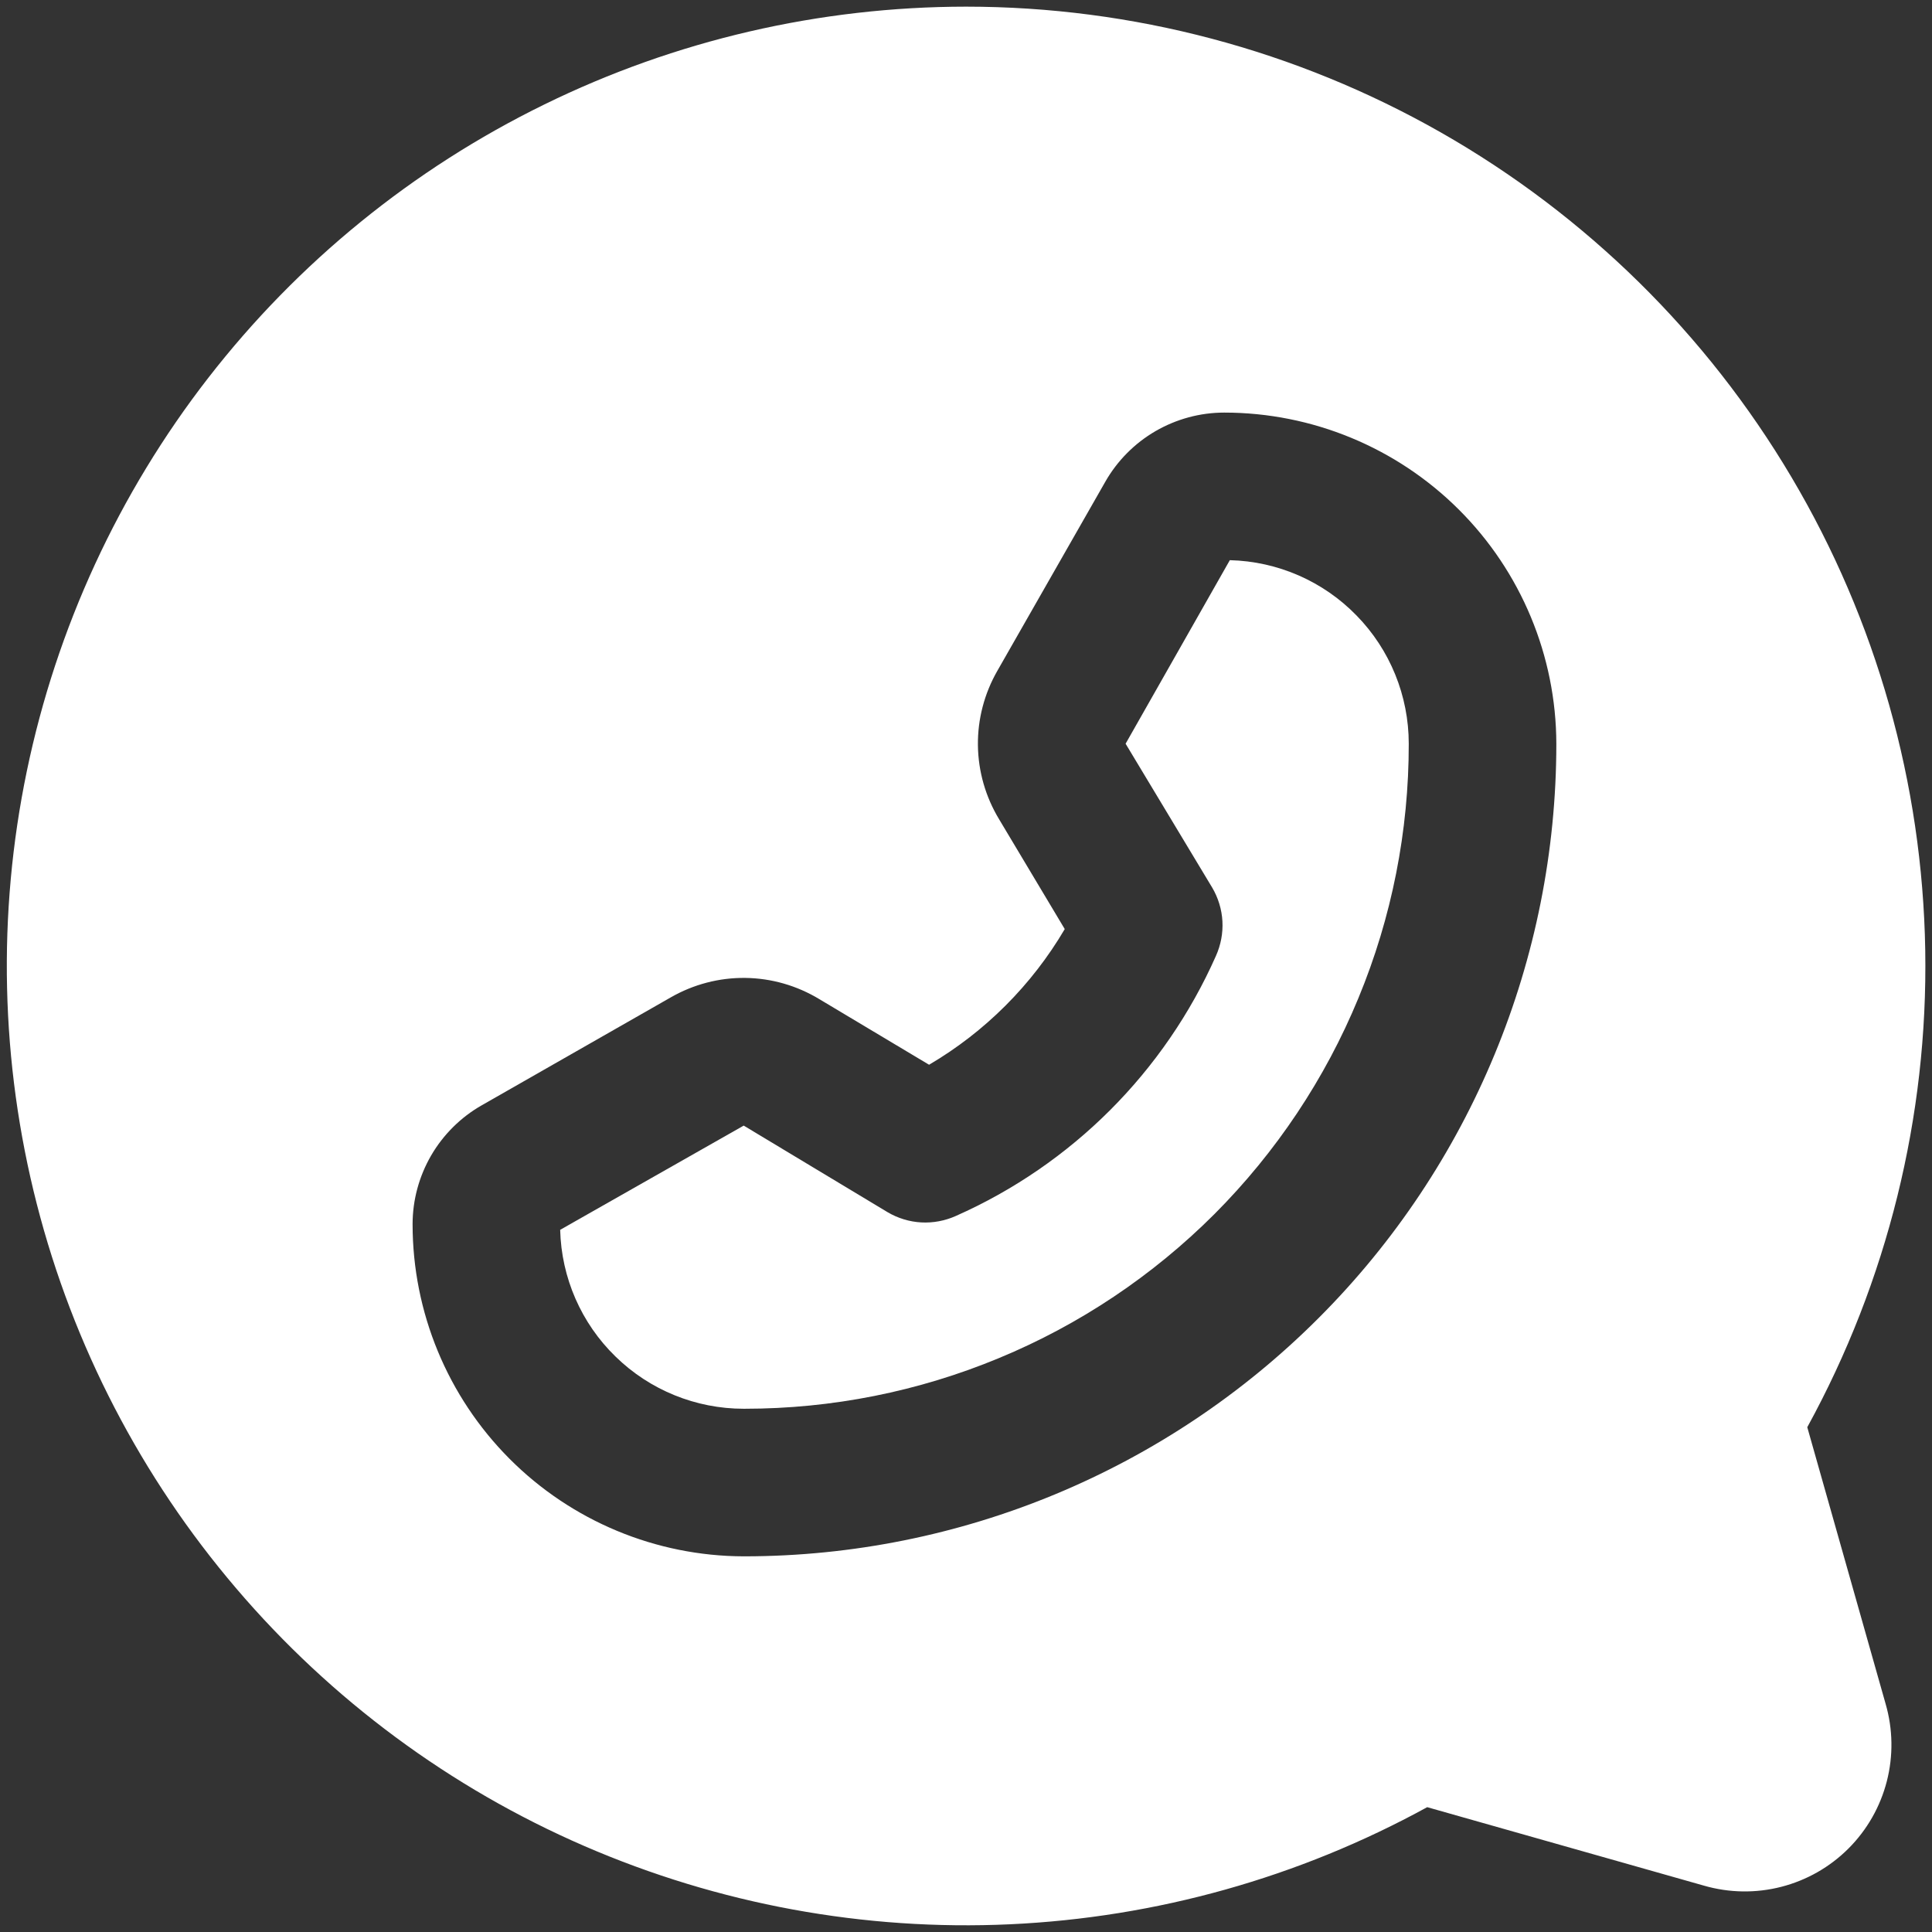<svg width="18" height="18" viewBox="0 0 18 18" fill="none" xmlns="http://www.w3.org/2000/svg">
<rect x="0" y="0" width="18" height="18" fill="#333333" stroke="none"/>
<path d="M9 0.062C10.552 0.062 12.078 0.467 13.426 1.235C14.775 2.004 15.9 3.11 16.691 4.446C17.482 5.781 17.911 7.3 17.937 8.852C17.963 10.404 17.584 11.936 16.838 13.297L17.568 15.875C17.636 16.11 17.64 16.359 17.579 16.596C17.518 16.833 17.395 17.049 17.222 17.222C17.049 17.395 16.833 17.518 16.596 17.579C16.359 17.64 16.11 17.636 15.875 17.568L13.297 16.837C12.102 17.492 10.774 17.865 9.412 17.928C8.051 17.991 6.694 17.741 5.444 17.199C4.194 16.657 3.085 15.836 2.201 14.799C1.317 13.763 0.681 12.538 0.343 11.218C0.005 9.898 -0.027 8.518 0.25 7.184C0.527 5.85 1.105 4.597 1.94 3.521C2.776 2.444 3.846 1.573 5.07 0.974C6.293 0.374 7.638 0.063 9 0.062ZM6.929 14.5H6.938C8.944 14.498 10.868 13.699 12.286 12.279C13.704 10.86 14.5 8.935 14.5 6.929C14.498 6.11 14.171 5.325 13.591 4.747C13.011 4.169 12.225 3.844 11.406 3.844C11.181 3.844 10.96 3.904 10.765 4.017C10.571 4.13 10.409 4.293 10.298 4.488L9.292 6.25C9.171 6.461 9.108 6.701 9.111 6.944C9.114 7.188 9.183 7.426 9.309 7.634L9.92 8.656C9.613 9.178 9.178 9.613 8.656 9.92L7.634 9.309C7.426 9.183 7.188 9.114 6.944 9.111C6.701 9.108 6.461 9.171 6.25 9.292L4.488 10.298C4.293 10.409 4.13 10.571 4.017 10.765C3.904 10.96 3.844 11.181 3.844 11.406C3.844 12.225 4.169 13.011 4.747 13.591C5.325 14.171 6.11 14.498 6.929 14.5Z" fill="white"/>
<path d="M8.27 11.294C8.365 11.35 8.473 11.383 8.583 11.389C8.694 11.395 8.804 11.374 8.905 11.329C9.986 10.85 10.85 9.986 11.329 8.905C11.374 8.804 11.395 8.694 11.389 8.583C11.383 8.473 11.35 8.365 11.294 8.27L10.487 6.929L11.458 5.219C11.904 5.23 12.328 5.415 12.639 5.735C12.951 6.054 13.125 6.483 13.125 6.929C13.126 7.742 12.967 8.548 12.656 9.299C12.346 10.051 11.89 10.734 11.316 11.31C10.741 11.885 10.059 12.342 9.307 12.653C8.556 12.965 7.751 13.125 6.937 13.125H6.929C6.483 13.125 6.054 12.951 5.735 12.639C5.415 12.328 5.23 11.904 5.219 11.458L6.929 10.487L8.27 11.294Z" fill="white"/>
</svg>
